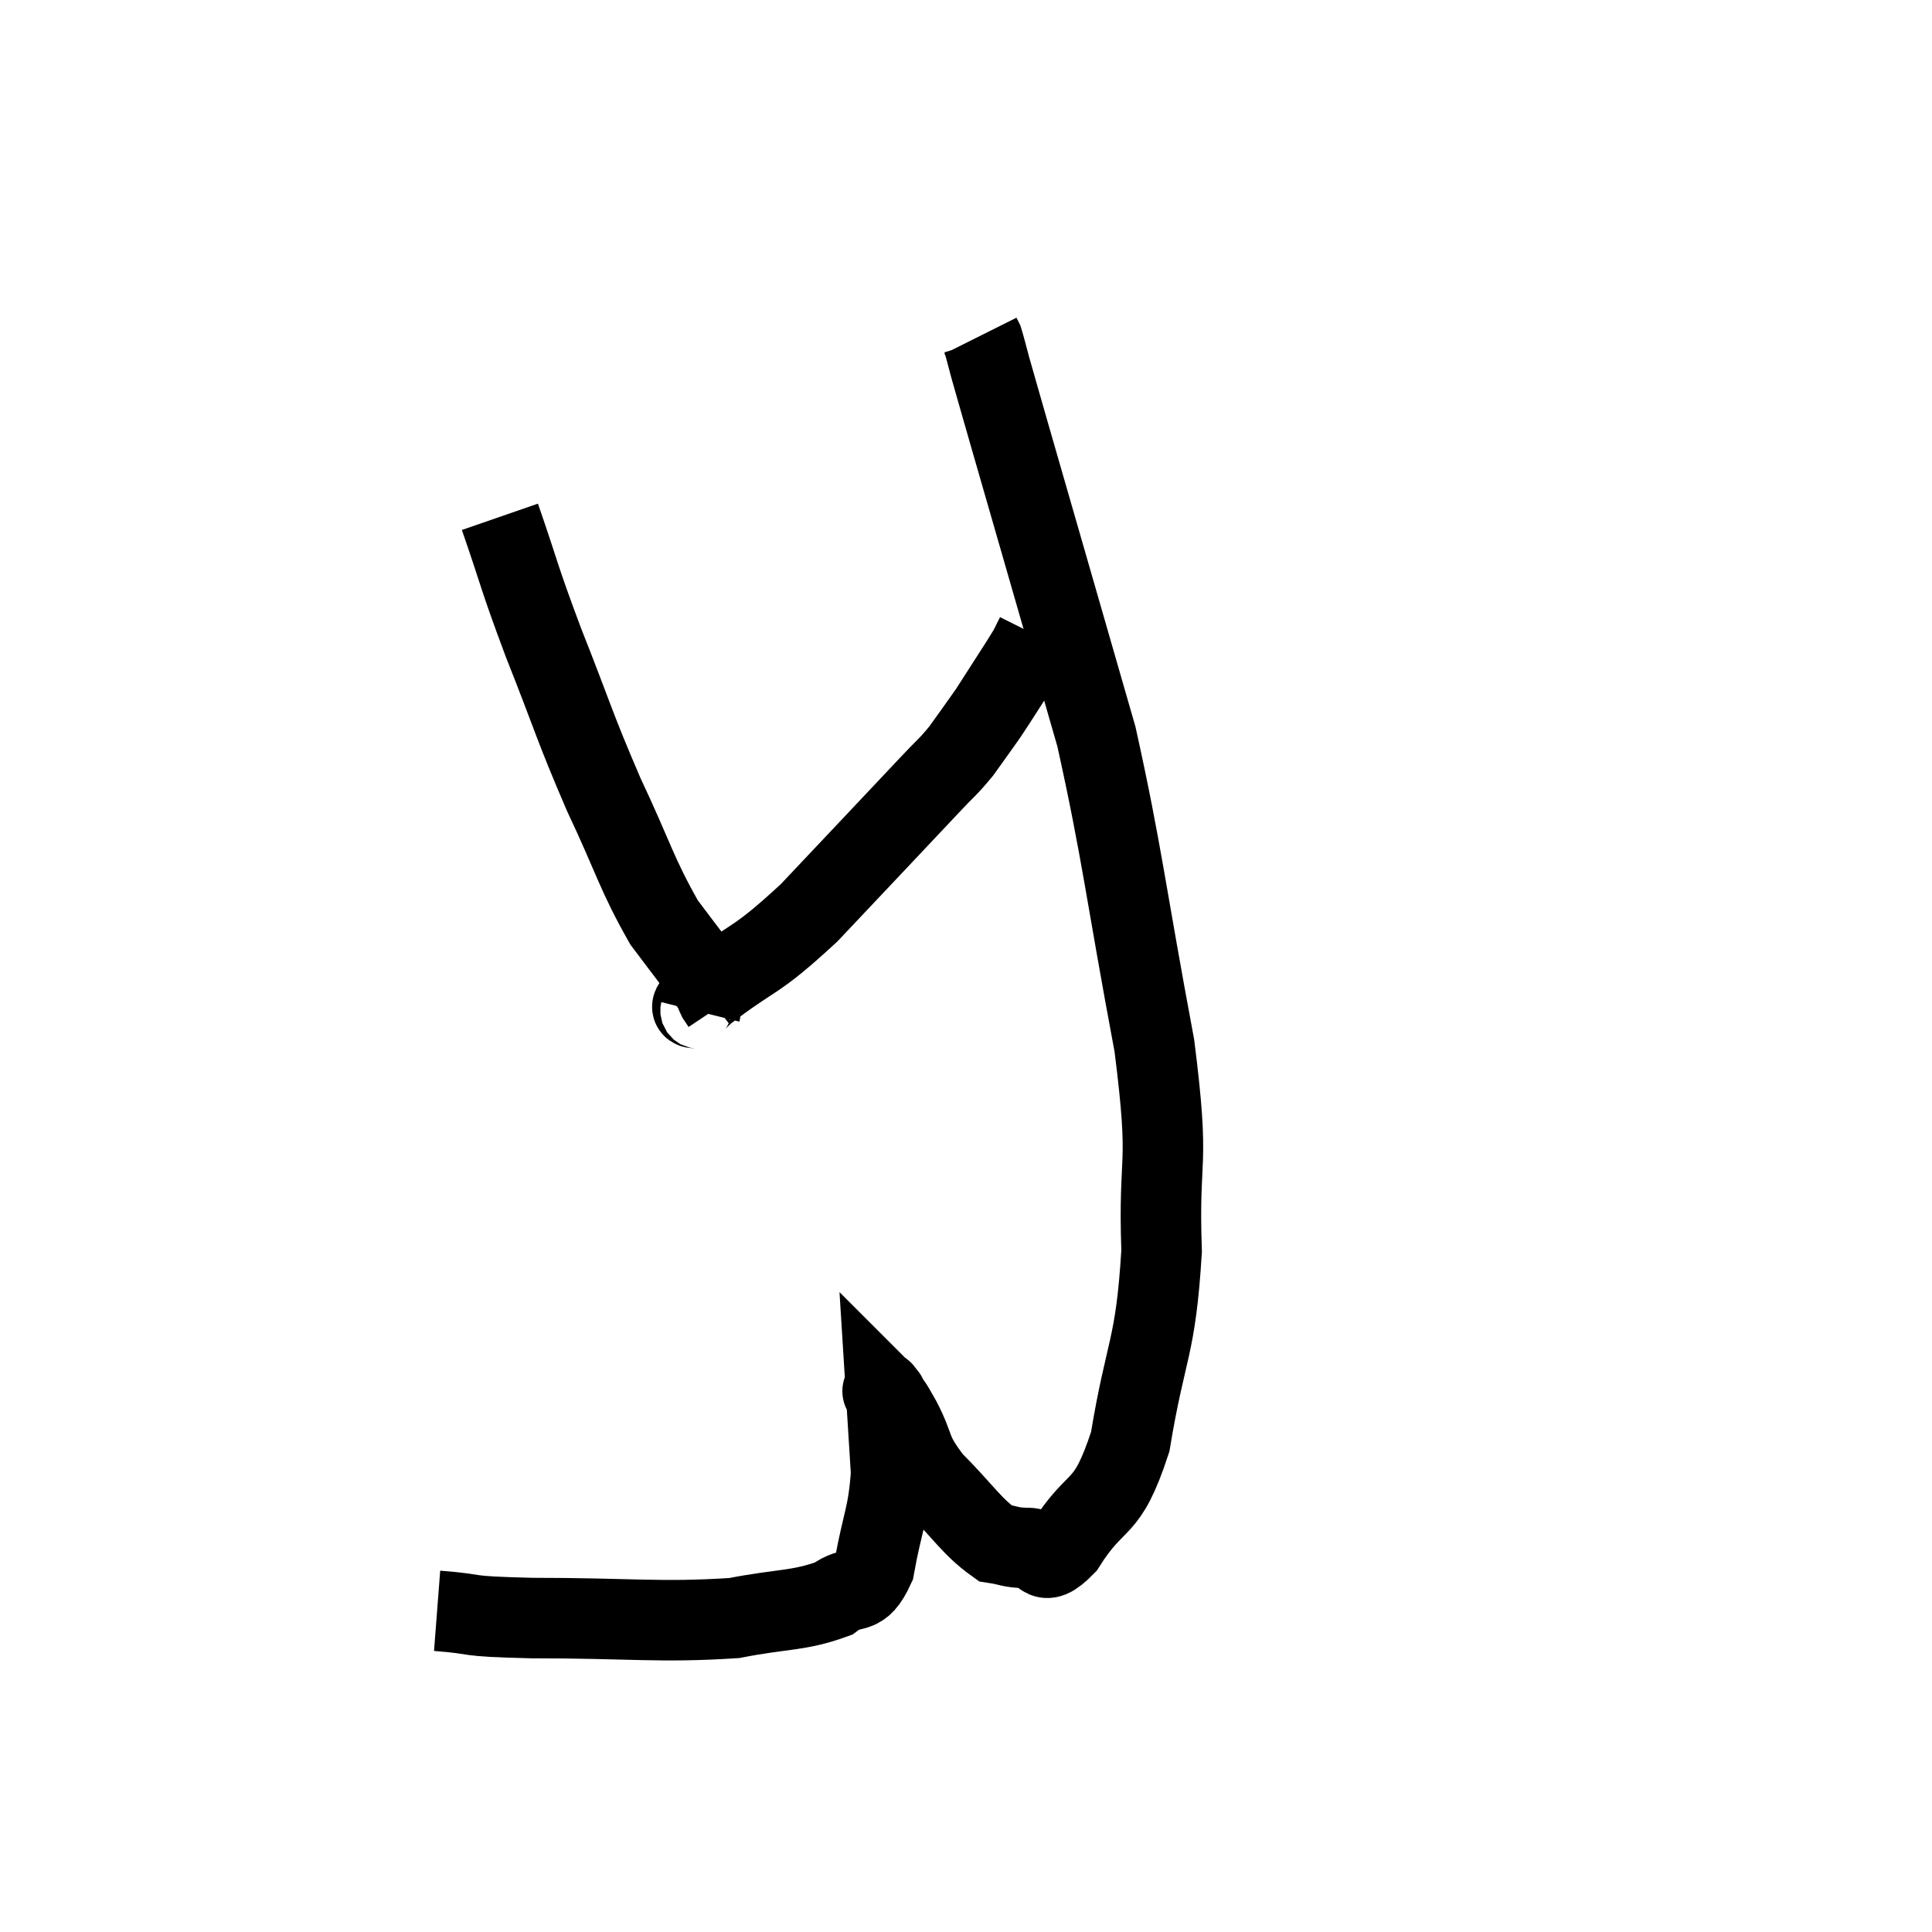 <svg width="48" height="48" viewBox="0 0 48 48" xmlns="http://www.w3.org/2000/svg"><path d="M 10.86 40.02 C 12.03 40.11, 11.355 40.155, 13.2 40.2 C 15.72 40.2, 16.365 40.32, 18.24 40.2 C 19.47 39.96, 19.83 40.035, 20.7 39.72 C 21.21 39.33, 21.36 39.72, 21.72 38.94 C 21.93 37.77, 22.065 37.665, 22.14 36.6 C 22.08 35.64, 22.05 35.16, 22.02 34.68 C 22.02 34.68, 22.035 34.695, 22.02 34.68 C 21.99 34.65, 21.87 34.47, 21.96 34.62 C 22.17 34.95, 22.08 34.74, 22.38 35.28 C 22.77 36.03, 22.575 36.015, 23.16 36.78 C 23.94 37.56, 24.135 37.92, 24.72 38.34 C 25.11 38.4, 25.065 38.445, 25.5 38.46 C 25.98 38.43, 25.815 39.06, 26.46 38.4 C 27.27 37.11, 27.48 37.65, 28.08 35.82 C 28.47 33.45, 28.71 33.54, 28.86 31.08 C 28.77 28.53, 29.085 29.175, 28.68 25.98 C 27.96 22.14, 27.885 21.21, 27.24 18.3 C 26.67 16.32, 26.64 16.215, 26.1 14.34 C 25.59 12.57, 25.455 12.105, 25.08 10.8 C 24.84 9.96, 24.765 9.705, 24.6 9.12 C 24.51 8.79, 24.48 8.655, 24.42 8.46 C 24.39 8.4, 24.375 8.37, 24.36 8.34 C 24.36 8.34, 24.36 8.34, 24.36 8.34 L 24.36 8.34" fill="none" stroke="black" stroke-width="2"></path><path d="M 12.42 12.84 C 12.96 14.4, 12.855 14.235, 13.5 15.96 C 14.25 17.85, 14.25 18, 15 19.74 C 15.75 21.33, 15.81 21.705, 16.5 22.92 C 17.13 23.76, 17.43 24.135, 17.76 24.6 C 17.79 24.69, 17.775 24.69, 17.82 24.78 L 17.94 24.96" fill="none" stroke="black" stroke-width="2"></path><path d="M 17.4 25.14 C 17.46 24.9, 16.845 25.275, 17.52 24.66 C 18.81 23.67, 18.705 23.97, 20.1 22.68 C 21.6 21.09, 22.155 20.505, 23.1 19.5 C 23.49 19.08, 23.535 19.08, 23.88 18.66 C 24.18 18.24, 24.27 18.12, 24.48 17.82 C 24.6 17.64, 24.45 17.88, 24.72 17.46 C 25.14 16.8, 25.305 16.56, 25.56 16.14 C 25.65 15.96, 25.695 15.87, 25.74 15.78 C 25.74 15.78, 25.74 15.78, 25.74 15.78 C 25.74 15.78, 25.74 15.78, 25.74 15.78 L 25.74 15.78" fill="none" stroke="black" stroke-width="2"></path></svg>